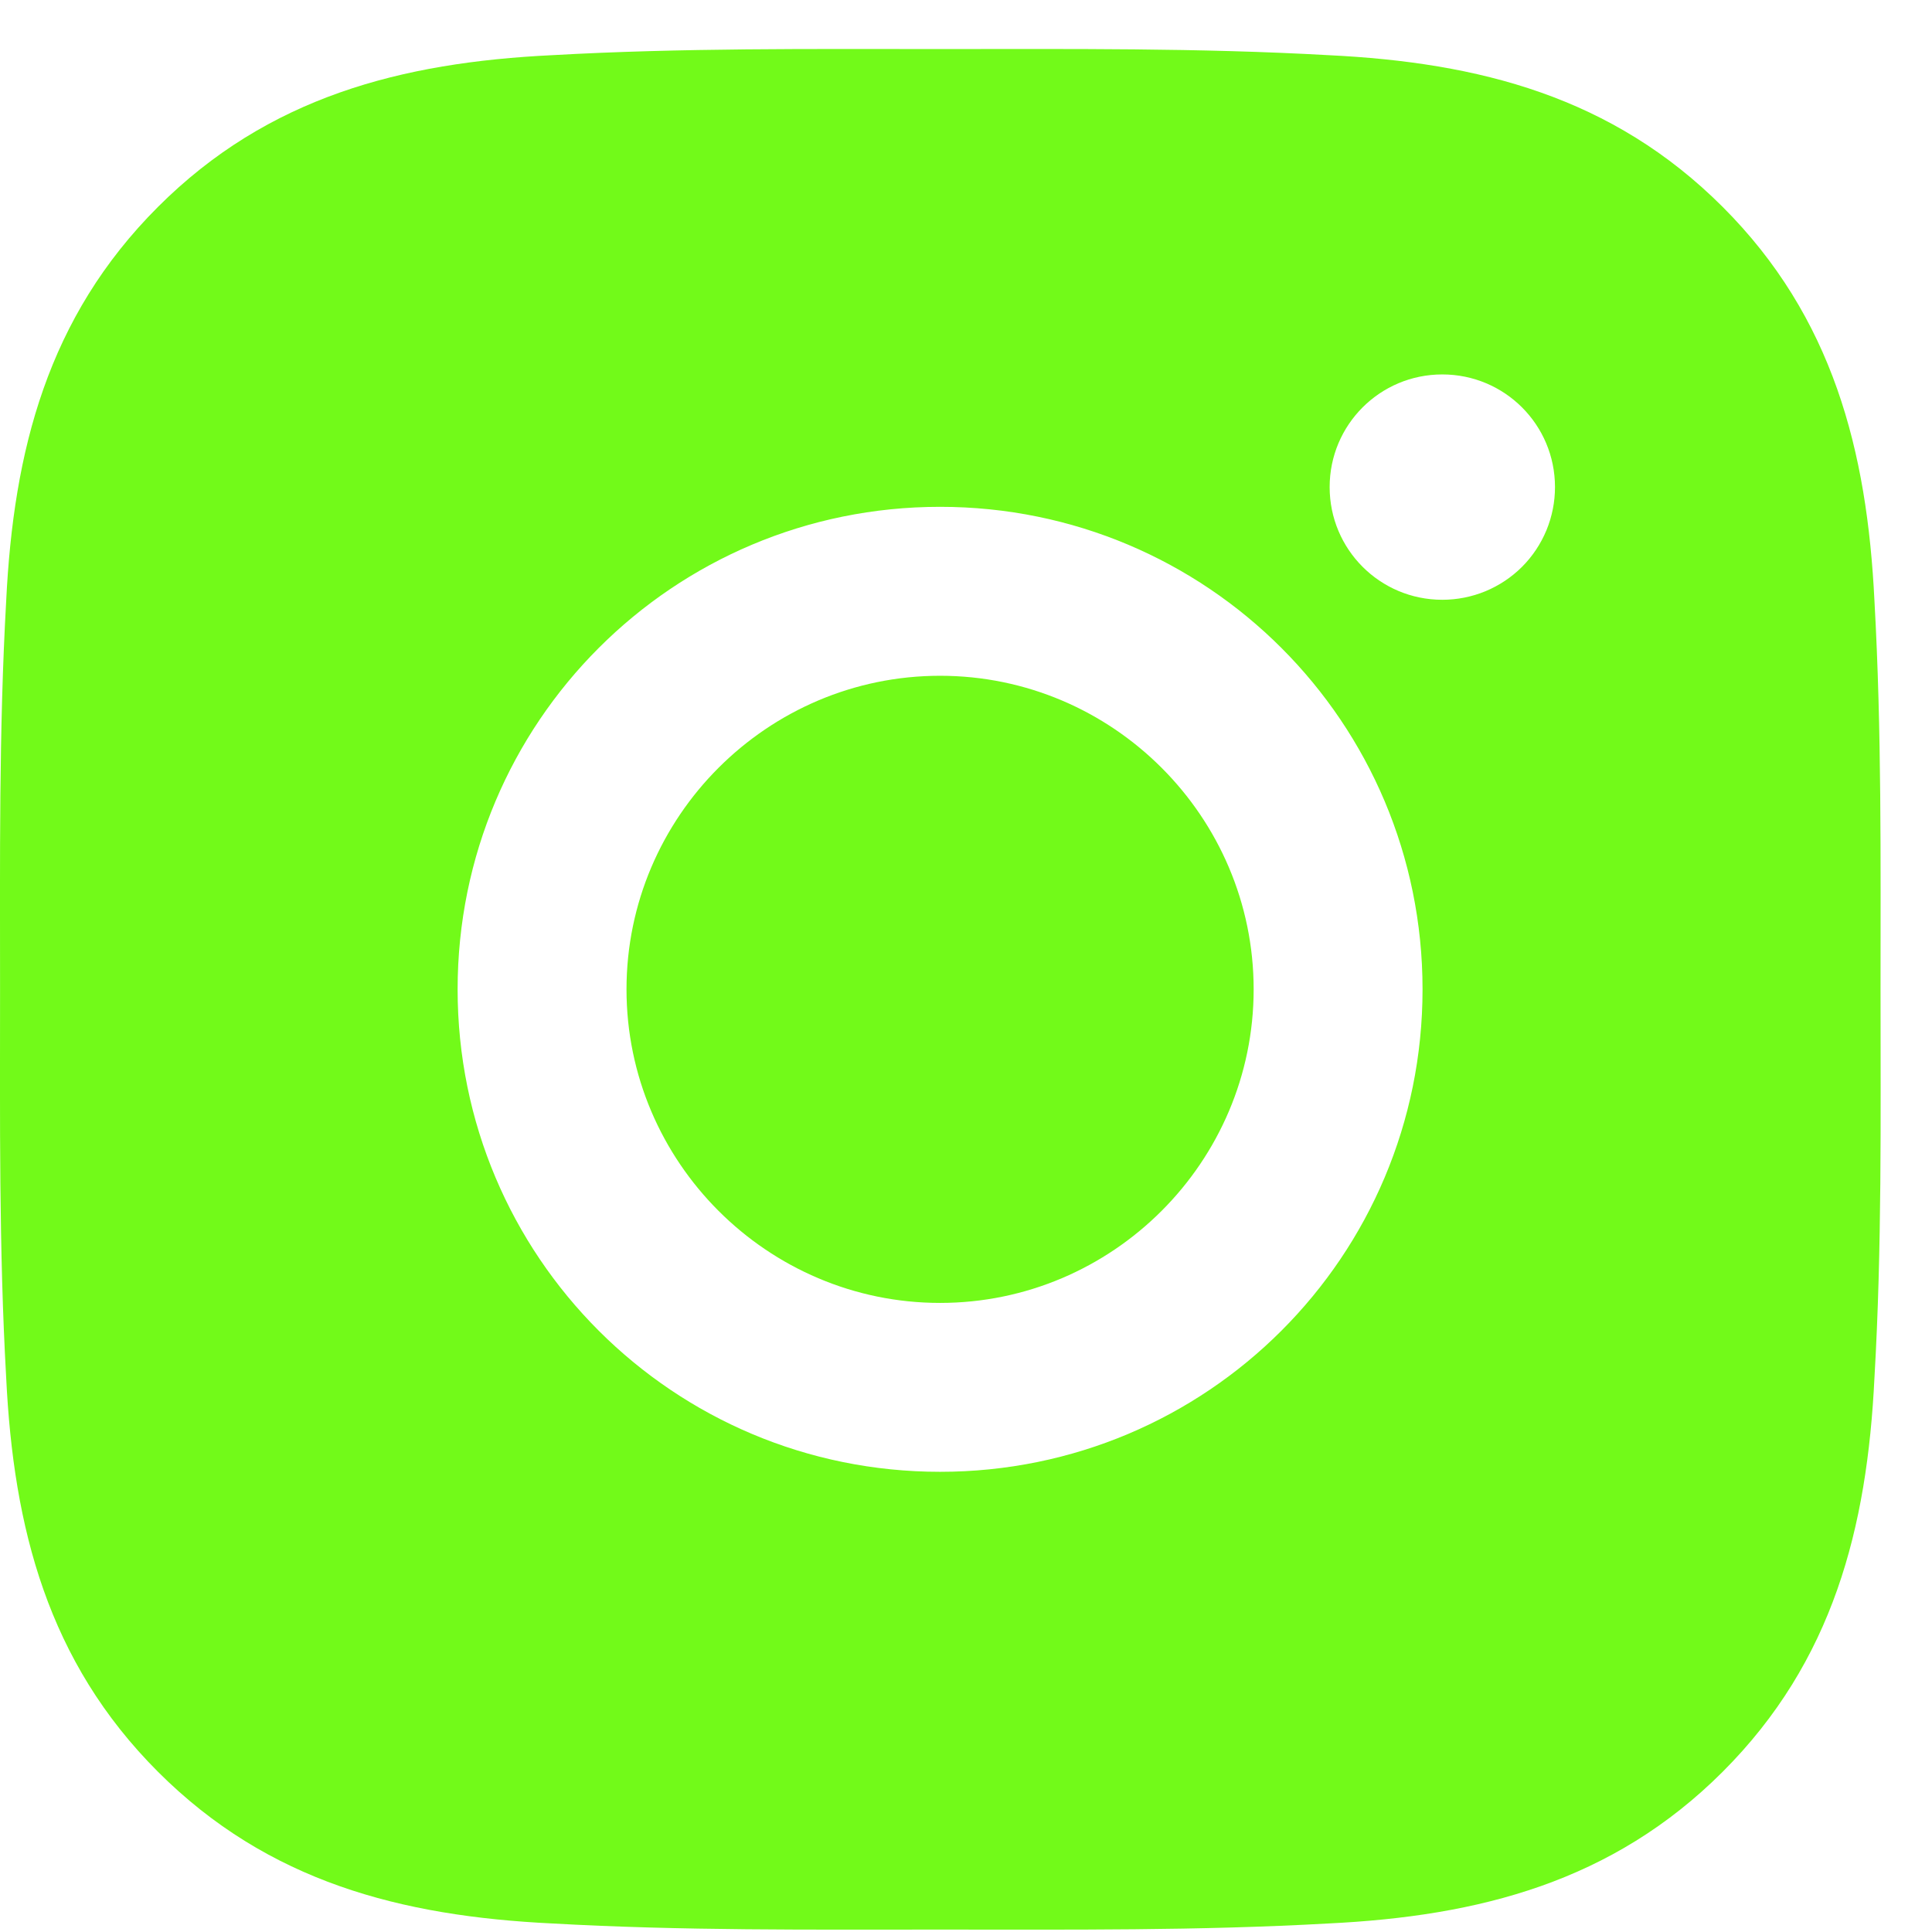 <svg width="36" height="36" viewBox="0 0 36 36" fill="none" xmlns="http://www.w3.org/2000/svg">
<path d="M17.517 12.592C14.3 12.592 11.674 15.217 11.674 18.435C11.674 21.652 14.3 24.278 17.517 24.278C20.734 24.278 23.36 21.652 23.36 18.435C23.36 15.217 20.734 12.592 17.517 12.592ZM35.041 18.435C35.041 16.015 35.063 13.617 34.928 11.202C34.792 8.397 34.152 5.907 32.1 3.856C30.044 1.8 27.559 1.164 24.754 1.028C22.334 0.892 19.937 0.914 17.521 0.914C15.102 0.914 12.704 0.892 10.289 1.028C7.484 1.164 4.994 1.804 2.943 3.856C0.887 5.911 0.251 8.397 0.115 11.202C-0.021 13.622 0.001 16.02 0.001 18.435C0.001 20.85 -0.021 23.252 0.115 25.667C0.251 28.473 0.891 30.962 2.943 33.014C4.998 35.07 7.484 35.705 10.289 35.841C12.709 35.977 15.106 35.955 17.521 35.955C19.941 35.955 22.339 35.977 24.754 35.841C27.559 35.705 30.049 35.065 32.1 33.014C34.156 30.958 34.792 28.473 34.928 25.667C35.068 23.252 35.041 20.854 35.041 18.435ZM17.517 27.425C12.542 27.425 8.527 23.41 8.527 18.435C8.527 13.46 12.542 9.444 17.517 9.444C22.492 9.444 26.507 13.46 26.507 18.435C26.507 23.41 22.492 27.425 17.517 27.425ZM26.875 11.176C25.714 11.176 24.776 10.238 24.776 9.076C24.776 7.915 25.714 6.977 26.875 6.977C28.037 6.977 28.975 7.915 28.975 9.076C28.975 9.352 28.921 9.625 28.816 9.88C28.71 10.135 28.556 10.367 28.361 10.562C28.166 10.757 27.934 10.911 27.679 11.017C27.424 11.122 27.151 11.176 26.875 11.176Z" fill="#72FA19"/>
</svg>
